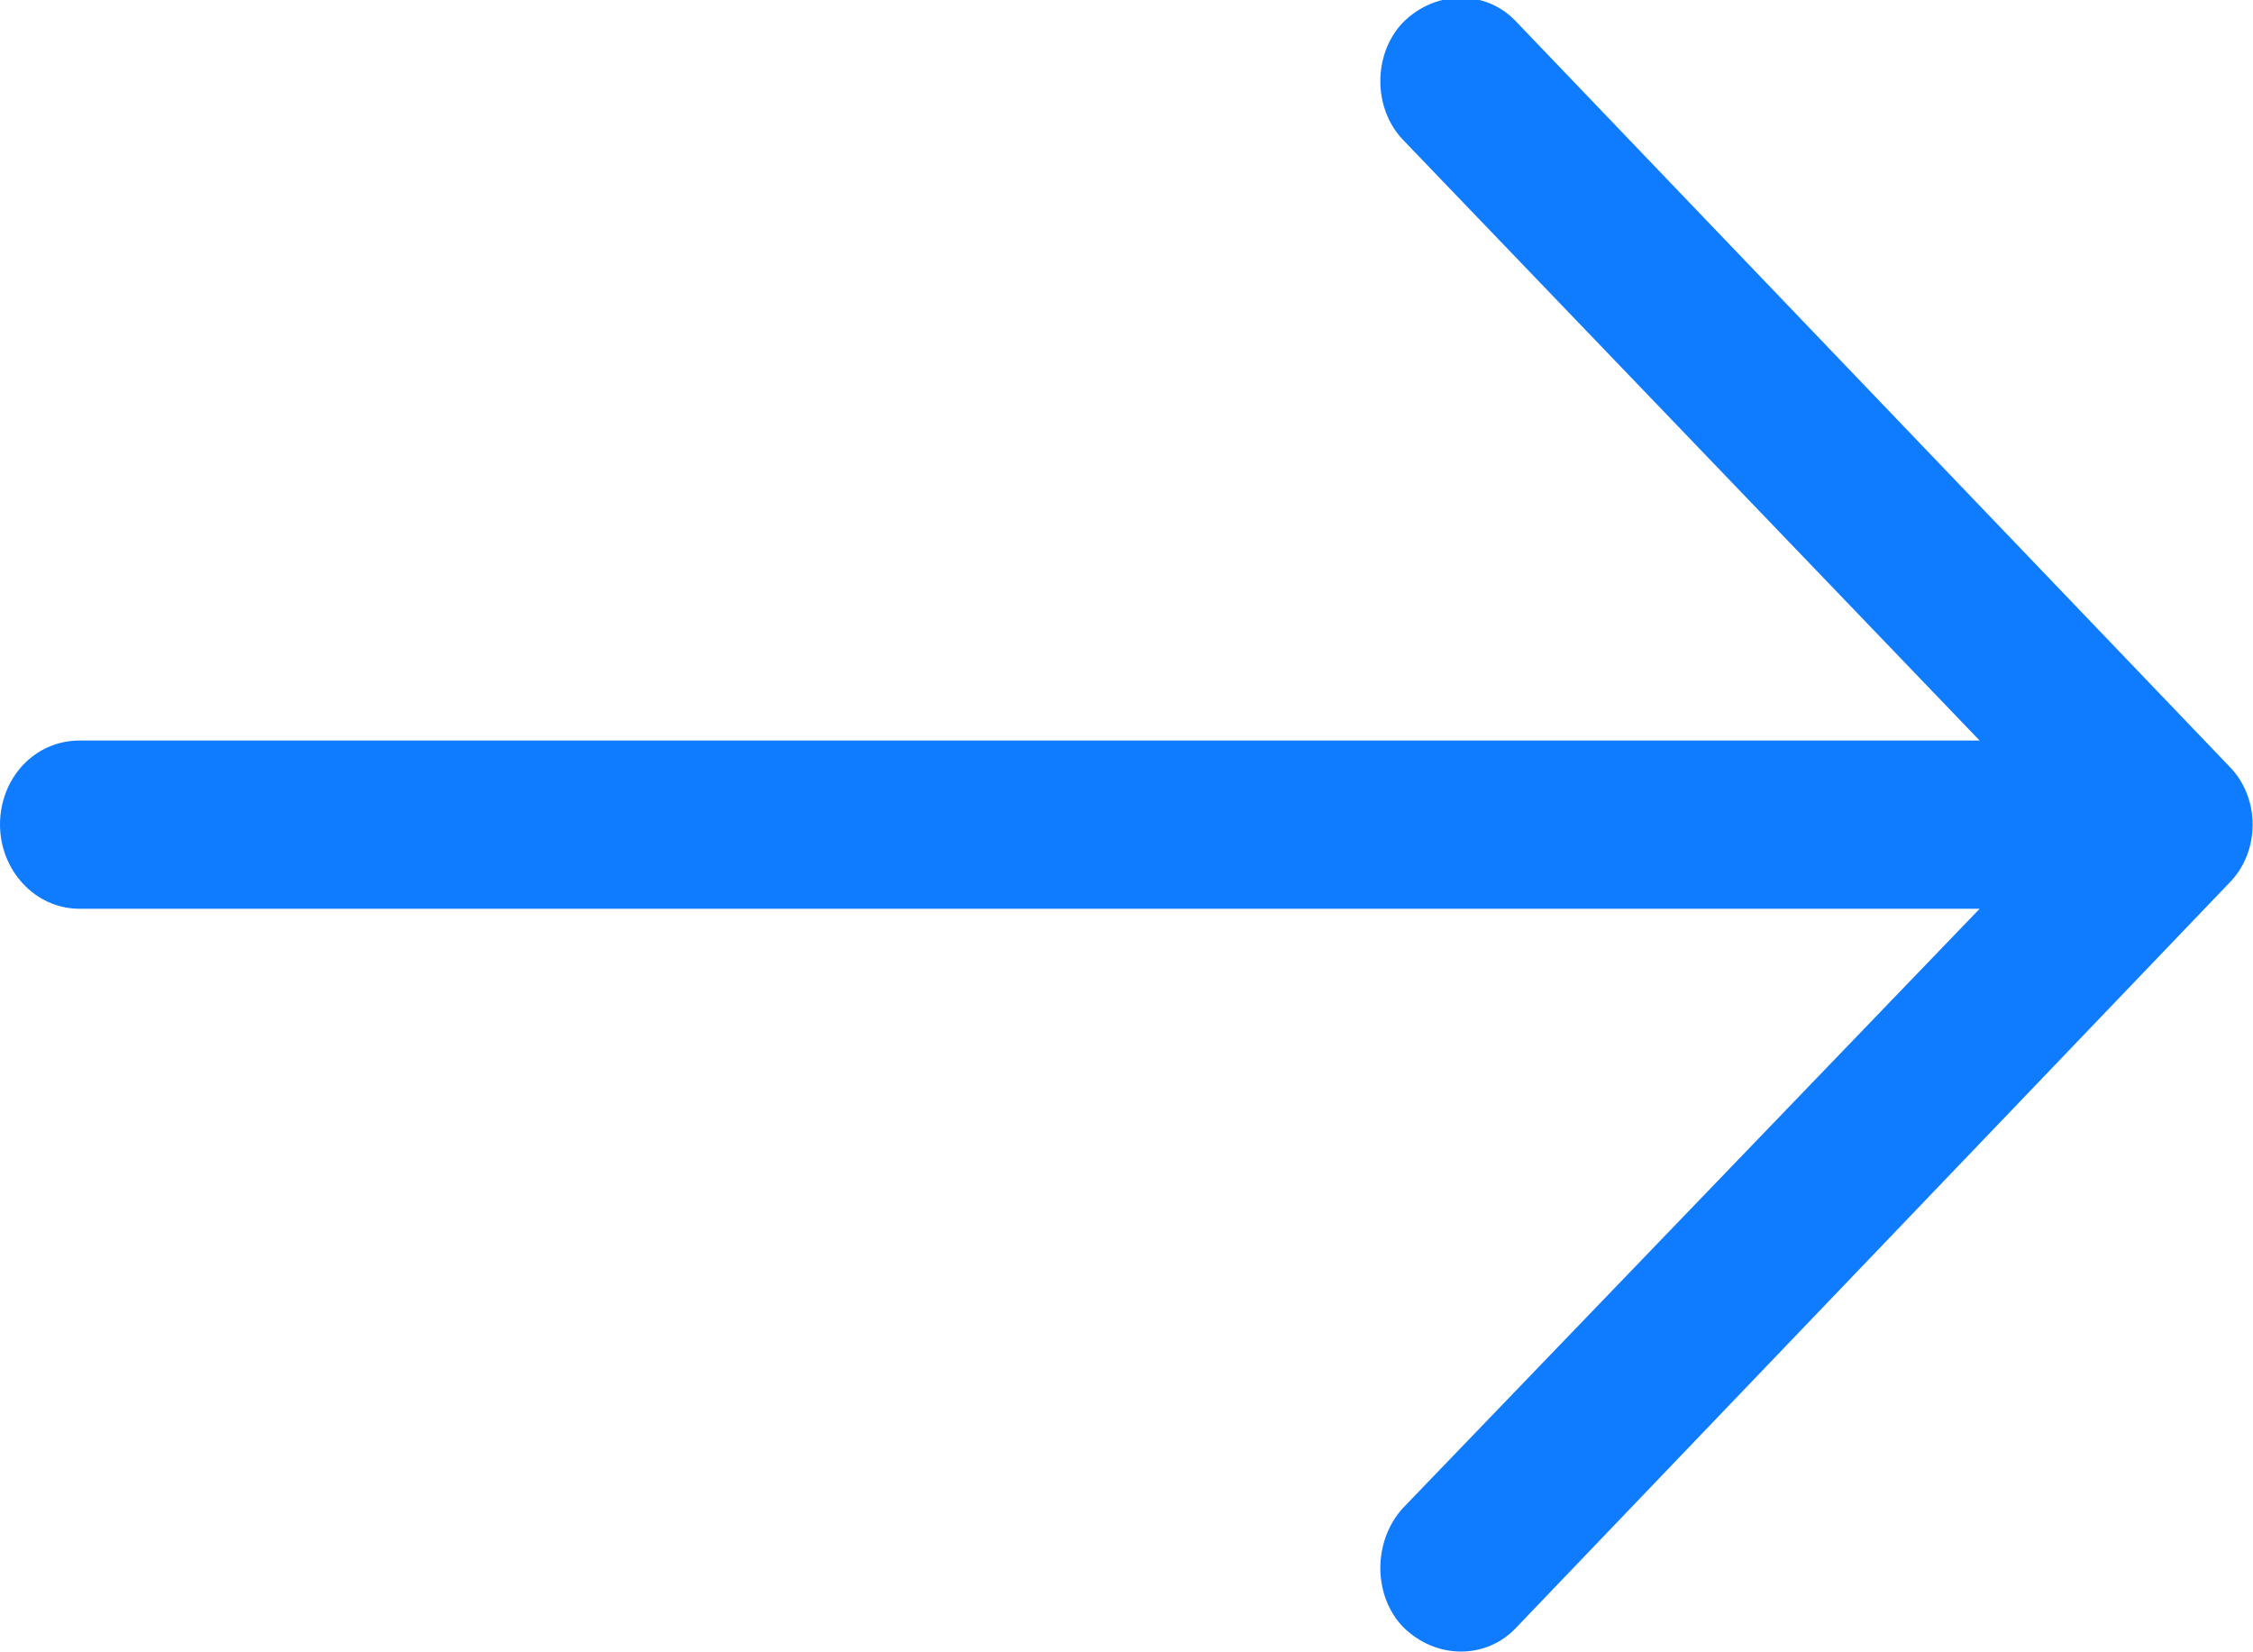 <svg xmlns="http://www.w3.org/2000/svg" viewBox="0 0 15 11" width="15" height="11">
	<style>
		tspan { white-space:pre }
		.shp0 { fill: #0f7bff } 
	</style>
	<g id="About">
		<g id="Keep In touch">
			<g id="Text">
				<g id="Read More">
					<path id="icon" class="shp0" d="M10.1 0.15C9.9 -0.07 9.56 -0.07 9.34 0.15C9.14 0.36 9.14 0.72 9.34 0.93L13.18 4.93L0.53 4.93C0.23 4.93 0 5.18 0 5.49C0 5.79 0.23 6.05 0.53 6.05L13.18 6.05L9.34 10.04C9.14 10.26 9.14 10.62 9.34 10.83C9.56 11.05 9.9 11.05 10.1 10.83L14.84 5.88C15.05 5.67 15.05 5.31 14.84 5.1L10.1 0.15Z" />
				</g>
			</g>
		</g>
	</g>
</svg>